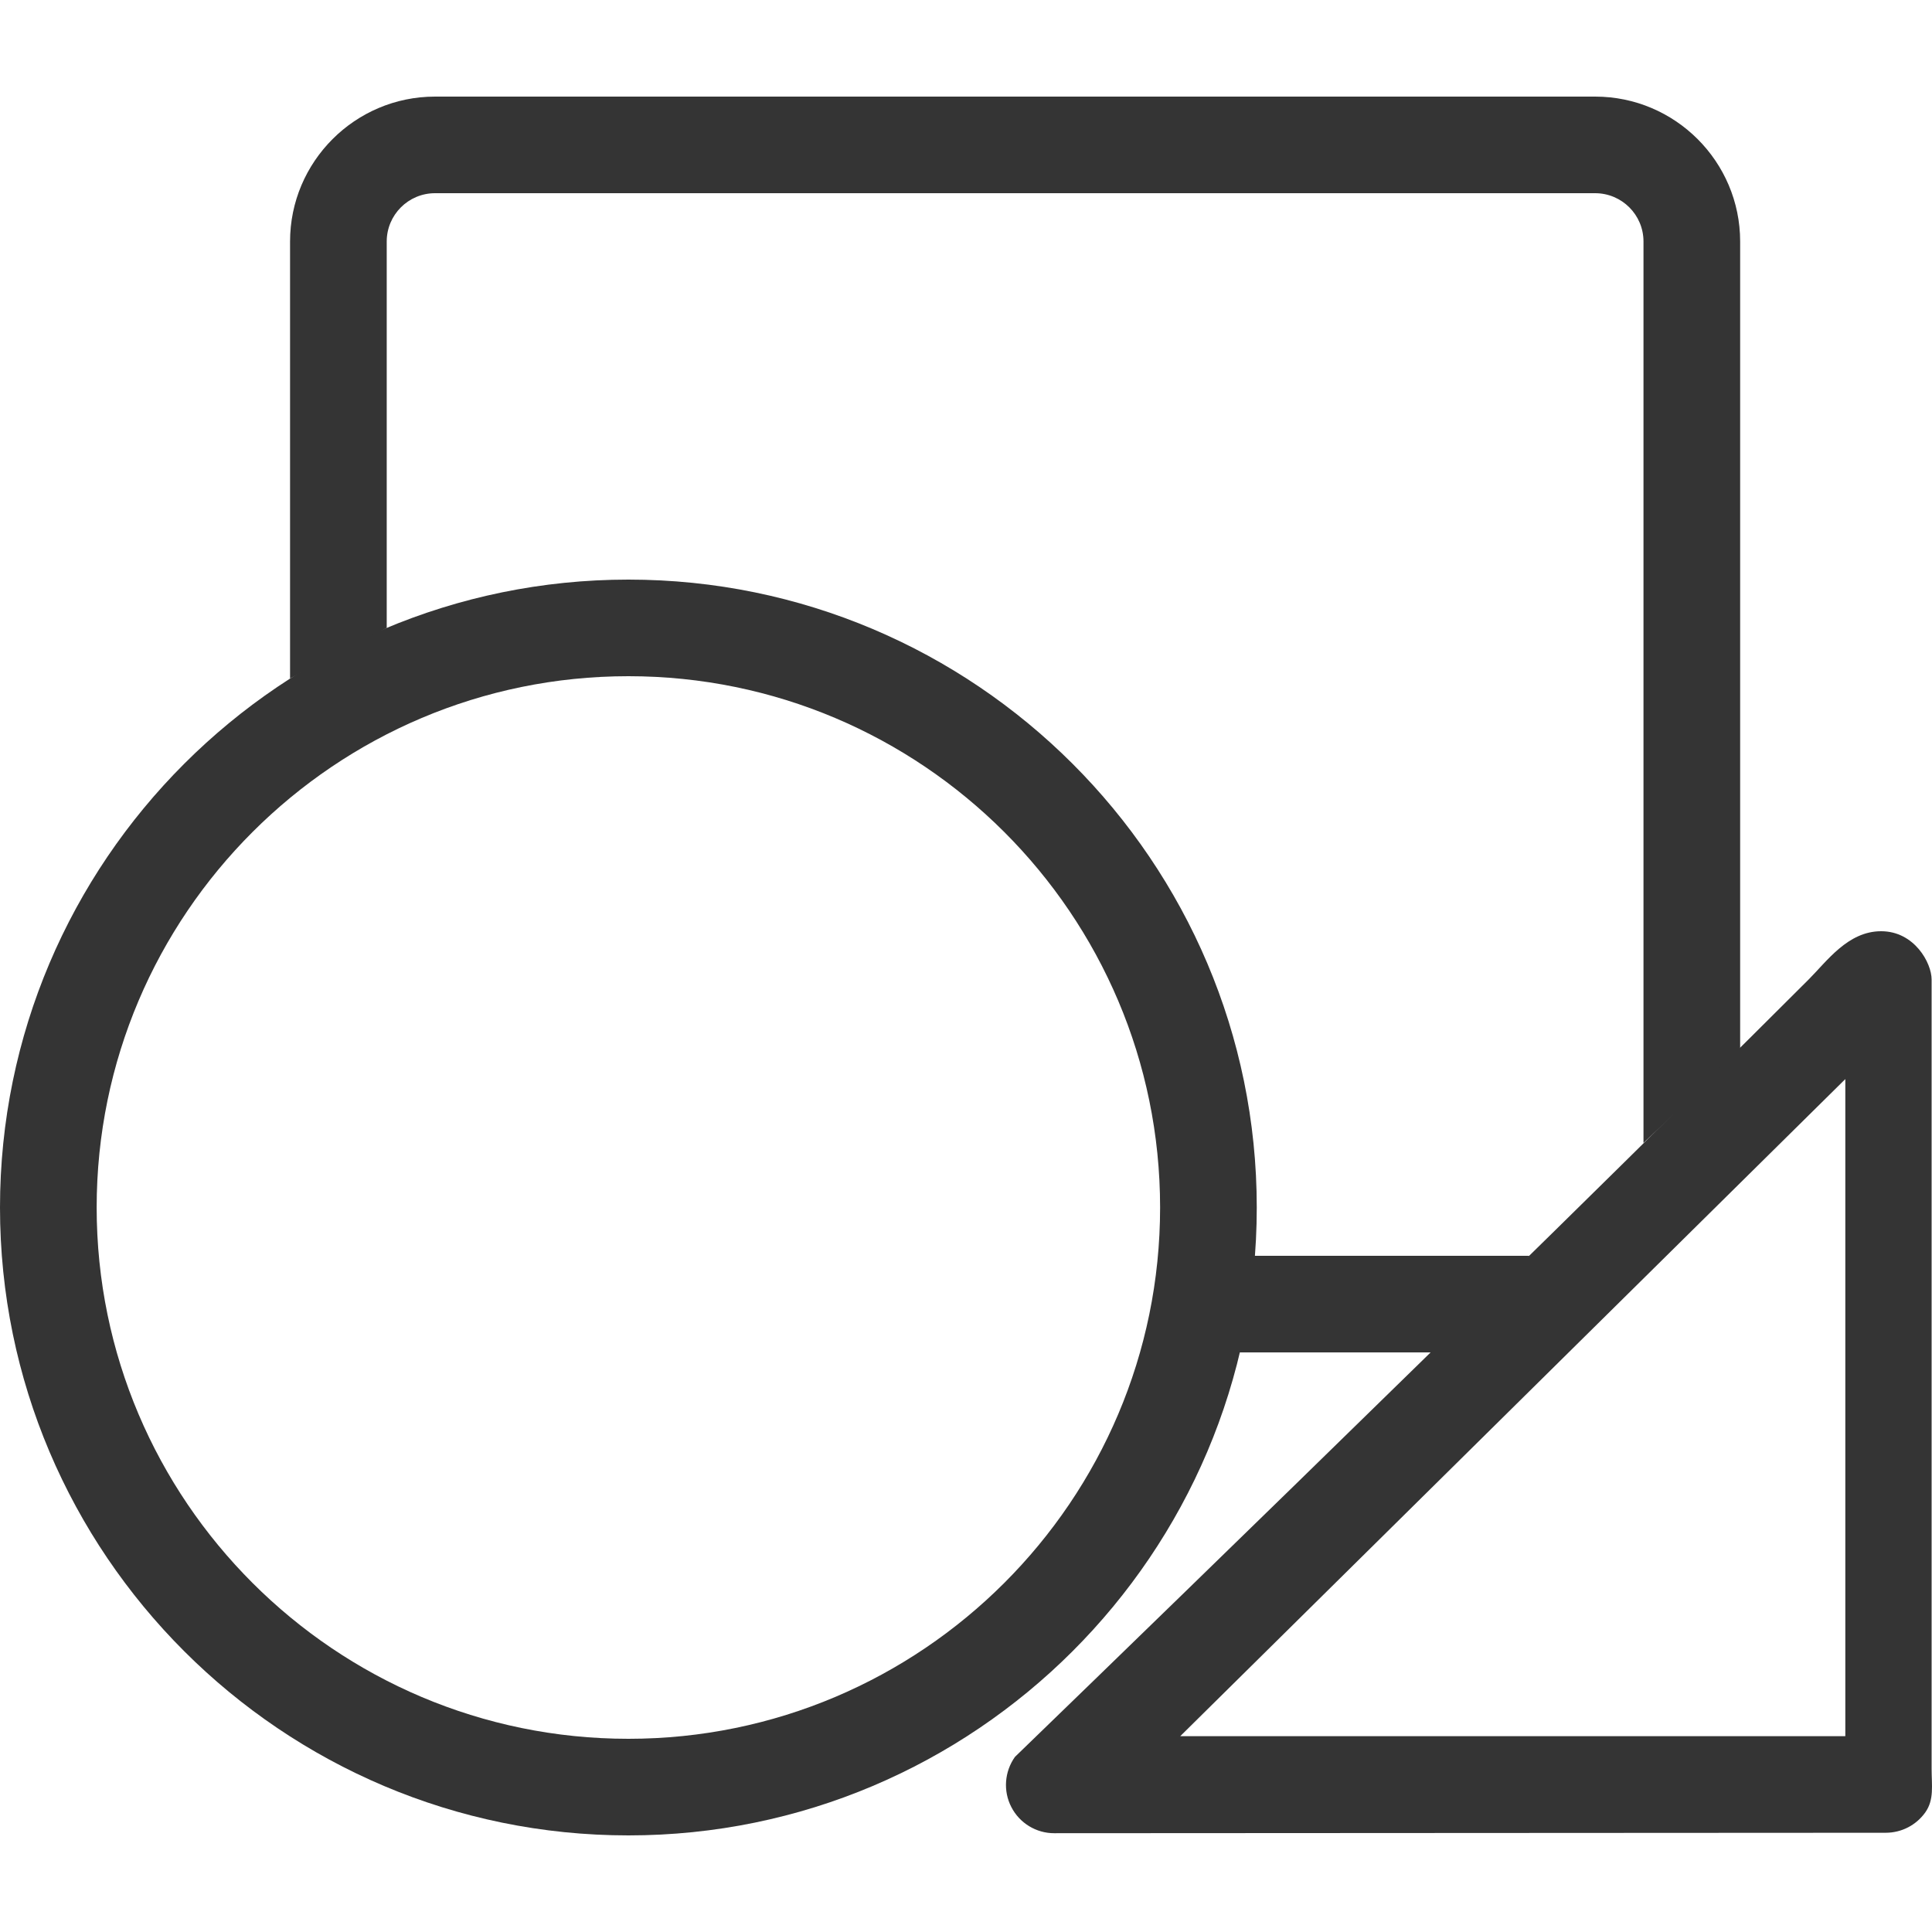 <svg width="30" height="30" viewBox="0 0 30 30" fill="none" xmlns="http://www.w3.org/2000/svg">
<path d="M22.517 21C22.517 21 20.488 21 19.246 21L19.476 19.5L17.264 14.25L13.207 9.75H6.005L4.504 10.535C4.504 9.295 4.504 3.75 4.504 3.75C4.504 2.51 5.514 1.5 6.755 1.5H12.76V3H6.755C6.341 3 6.005 3.336 6.005 3.75V9.75H13.207L17.264 14.25L19.476 19.5H23.749L25.52 17.748V3.75C25.52 3.336 25.184 3 24.769 3H12.76V1.5H24.769C26.011 1.5 27.021 2.51 27.021 3.75V16.328L25.52 17.748L23.749 19.5L22.517 21Z" fill="#343434"/>
<path d="M29.994 15.21V27.465C29.994 27.727 30.036 27.946 29.895 28.144C29.753 28.342 29.527 28.458 29.285 28.459L16.371 28.466C16.09 28.467 15.832 28.309 15.704 28.06C15.575 27.812 15.597 27.51 15.76 27.281C15.76 27.281 23.319 19.971 28.084 15.21C28.369 14.925 28.694 14.46 29.21 14.46C29.726 14.46 29.994 14.952 29.994 15.21ZM28.654 26.959V16.756L18.327 26.959H28.654Z" fill="#343434"/>
<path d="M9.758 28.5C4.377 28.5 0 24.126 0 18.75C0 13.374 4.377 9 9.758 9C15.138 9 19.515 13.374 19.515 18.75C19.515 24.126 15.138 28.5 9.758 28.5ZM9.758 10.5C5.205 10.5 1.501 14.2 1.501 18.75C1.501 23.299 5.205 27 9.758 27C14.311 27 18.014 23.299 18.014 18.75C18.014 14.2 14.311 10.5 9.758 10.5Z" fill="#343434"/>
</svg>
